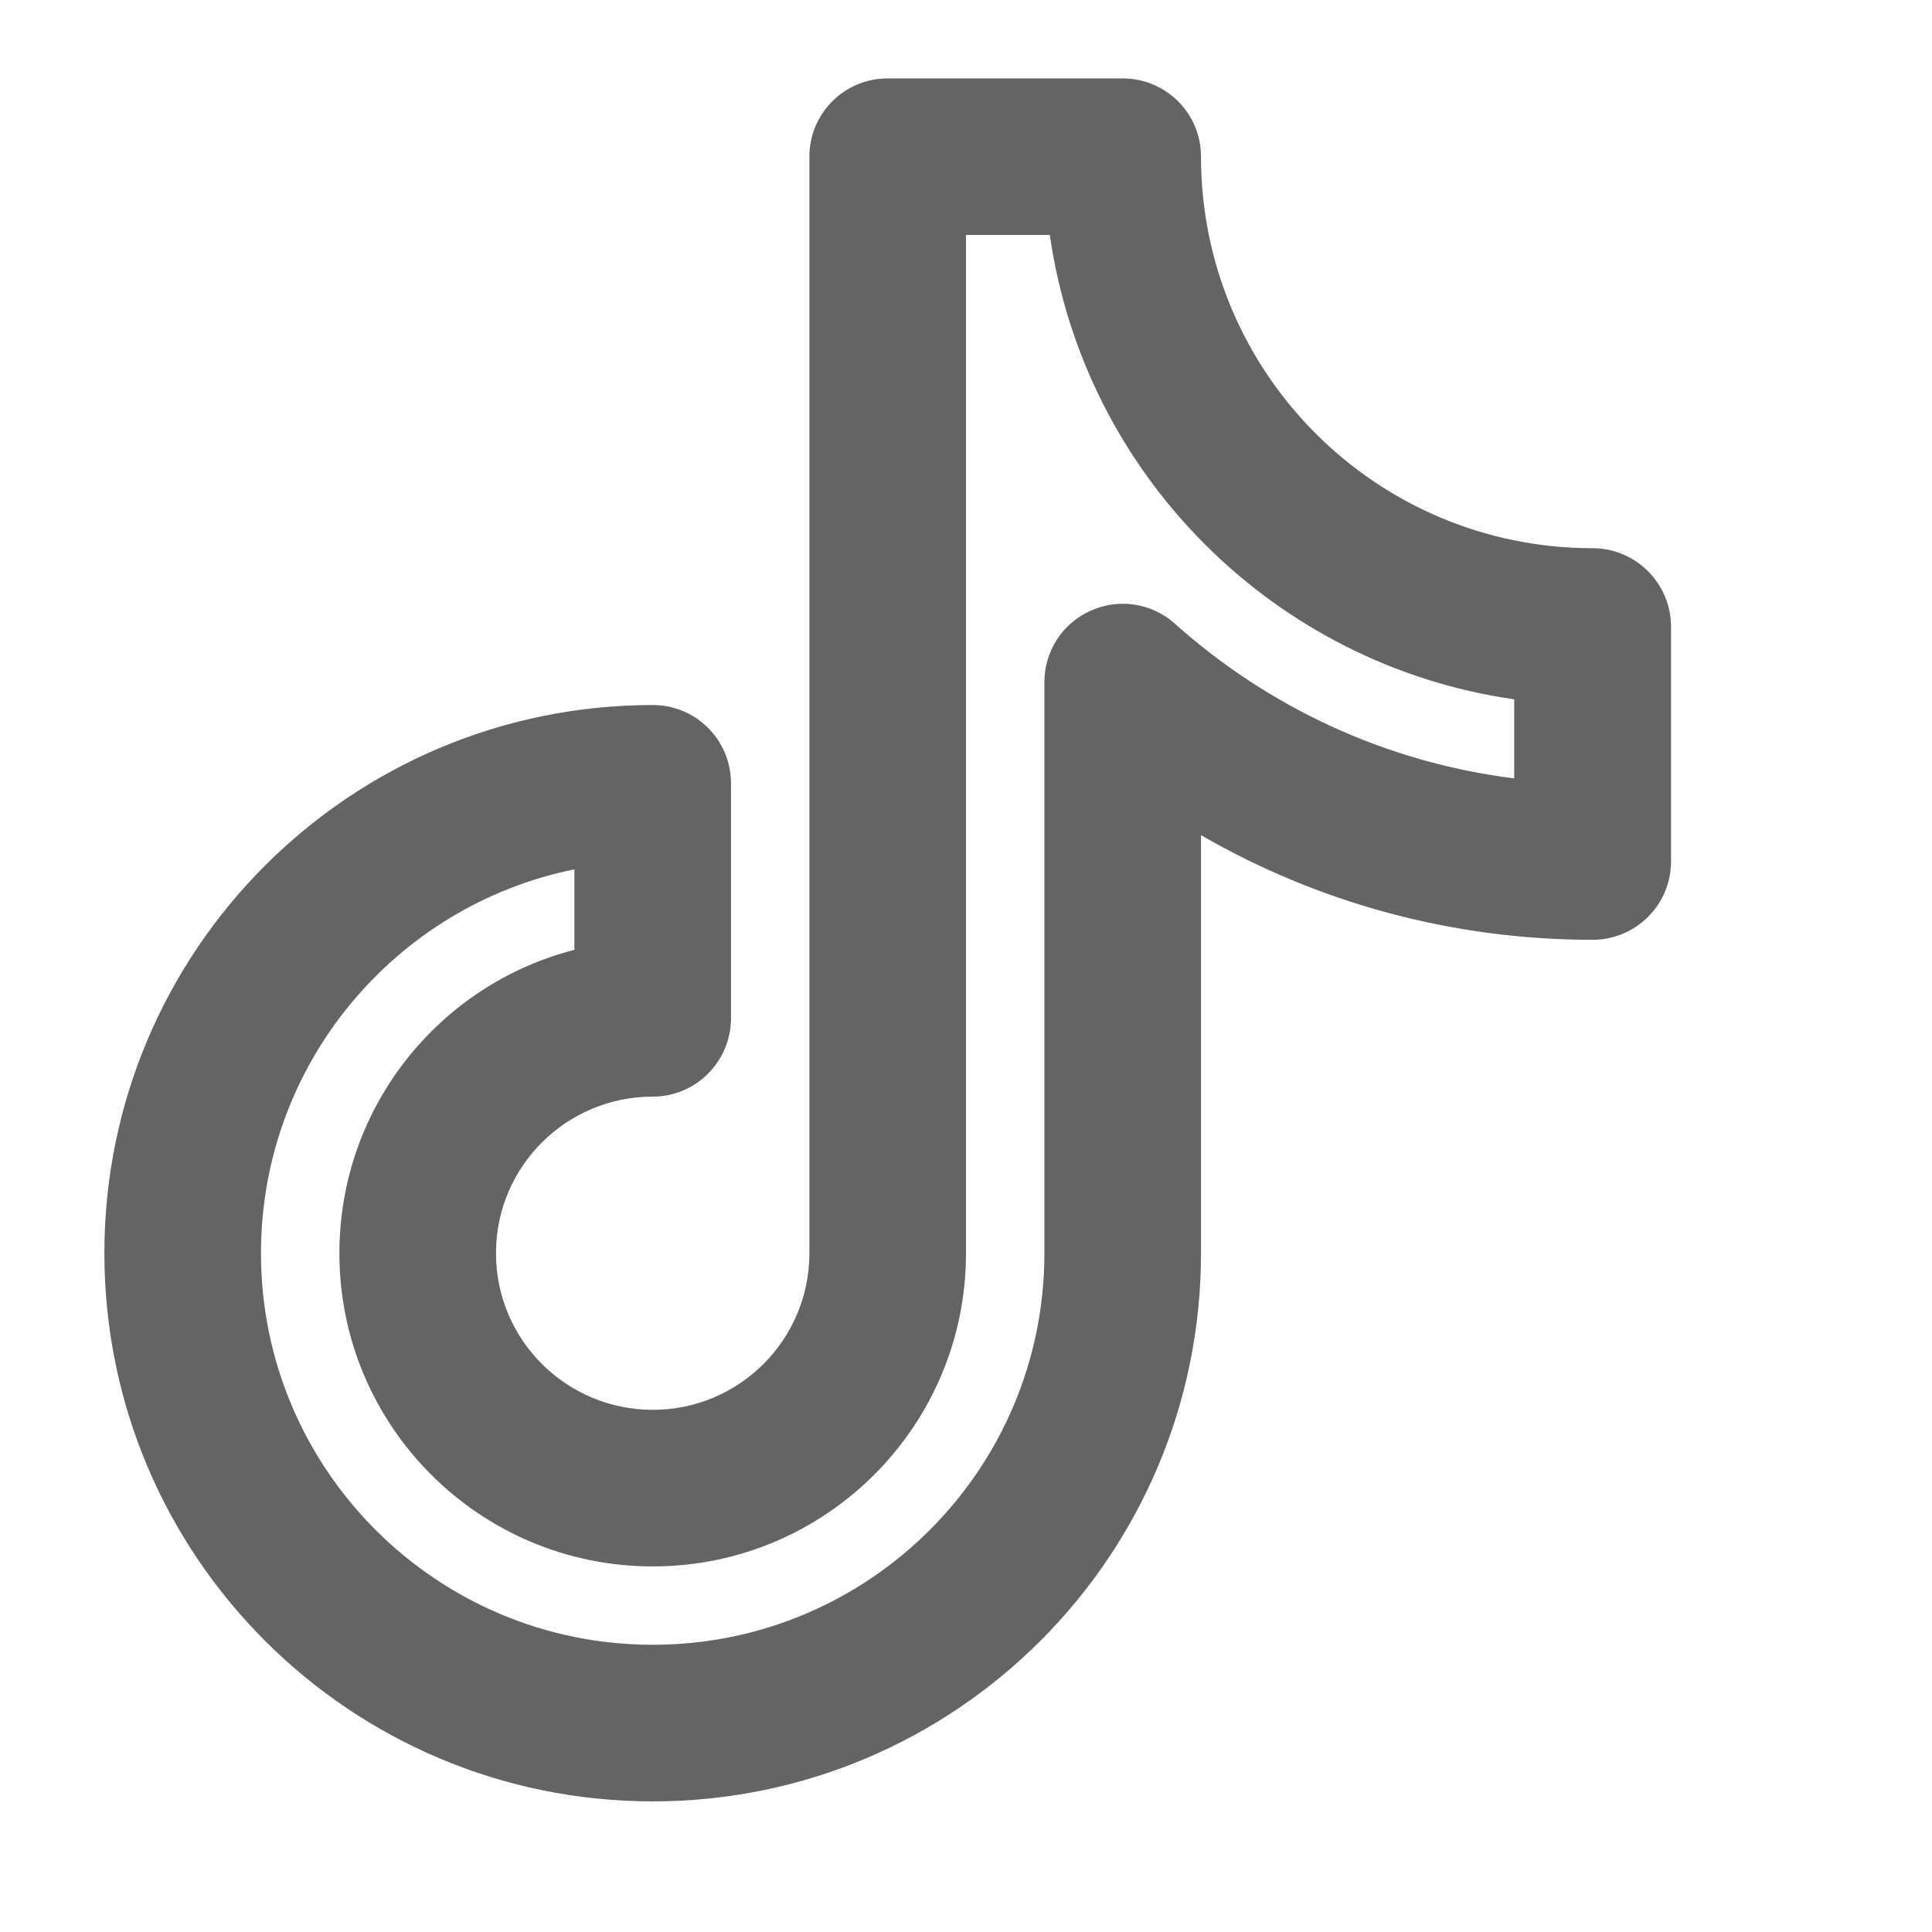 <svg xmlns="http://www.w3.org/2000/svg" xmlns:xlink="http://www.w3.org/1999/xlink" width="48" zoomAndPan="magnify" viewBox="0 0 36 36" height="48" preserveAspectRatio="xMidYMid meet" version="1.0"><defs><clipPath id="d53a198113"><path d="M 1 1 L 32 1 L 32 34 L 1 34 Z M 1 1 " clip-rule="nonzero"/></clipPath><clipPath id="9599b3b22b"><path d="M 15.082 2.918 C 15.082 2.113 15.734 1.461 16.539 1.461 L 20.918 1.461 C 21.727 1.461 22.379 2.113 22.379 2.918 C 22.379 6.949 25.645 10.215 29.676 10.215 C 30.48 10.215 31.137 10.871 31.137 11.676 L 31.137 16.055 C 31.137 16.859 30.48 17.512 29.676 17.512 C 27.02 17.512 24.523 16.801 22.379 15.562 L 22.379 23.352 C 22.379 28.992 17.805 33.566 12.164 33.566 C 6.52 33.566 1.945 28.992 1.945 23.352 C 1.945 17.711 6.52 13.137 12.164 13.137 C 12.969 13.137 13.621 13.789 13.621 14.594 L 13.621 18.973 C 13.621 19.777 12.969 20.434 12.164 20.434 C 10.551 20.434 9.242 21.738 9.242 23.352 C 9.242 24.965 10.551 26.27 12.164 26.27 C 13.773 26.27 15.082 24.965 15.082 23.352 Z M 18 4.379 L 18 23.352 C 18 26.574 15.387 29.188 12.164 29.188 C 8.938 29.188 6.324 26.574 6.324 23.352 C 6.324 20.633 8.184 18.344 10.703 17.699 L 10.703 16.199 C 7.371 16.875 4.863 19.82 4.863 23.352 C 4.863 27.383 8.133 30.648 12.164 30.648 C 16.191 30.648 19.461 27.383 19.461 23.352 L 19.461 12.711 C 19.461 12.133 19.797 11.613 20.324 11.379 C 20.848 11.141 21.465 11.238 21.891 11.621 C 23.617 13.164 25.801 14.203 28.215 14.504 L 28.215 13.031 C 23.742 12.391 20.203 8.852 19.562 4.379 Z M 18 4.379 " clip-rule="evenodd"/></clipPath></defs><g clip-path="url(#d53a198113)"><g clip-path="url(#9599b3b22b)"><path fill="#646464" d="M 1.945 1.461 L 1.945 33.566 L 31.137 33.566 L 31.137 1.461 Z M 1.945 1.461 " fill-opacity="1" fill-rule="nonzero"/></g></g></svg>